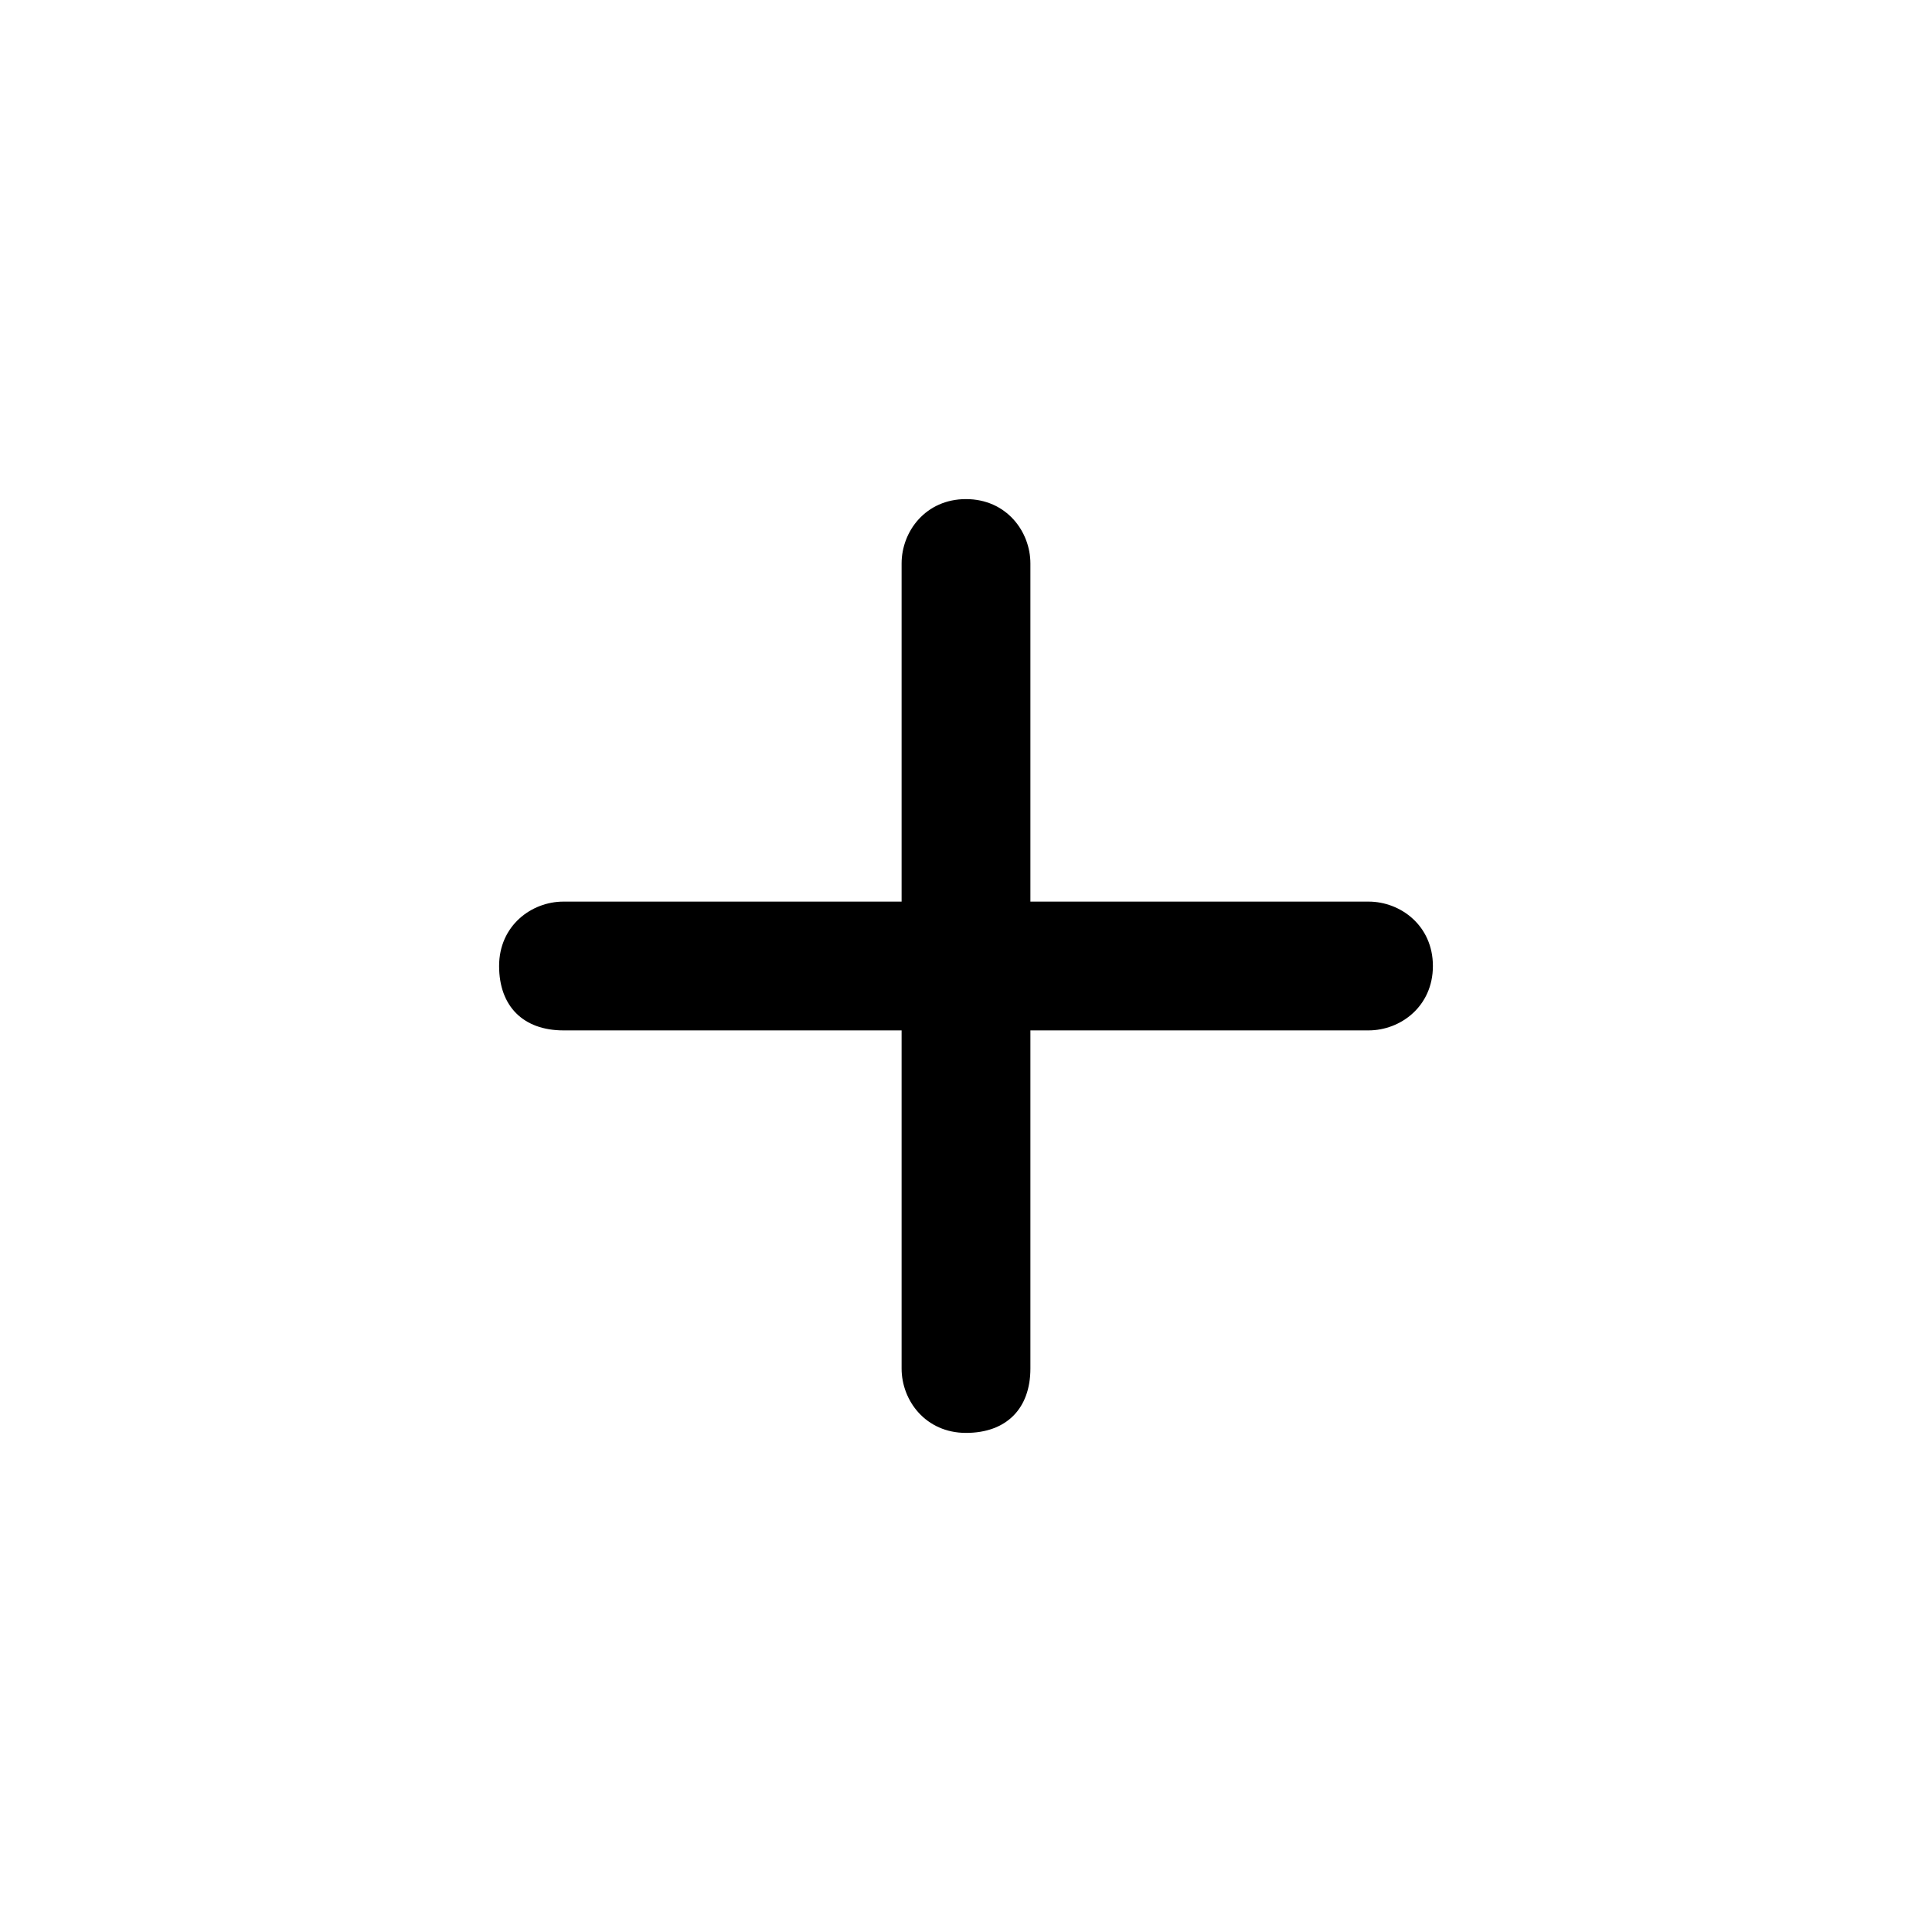<?xml version="1.0" encoding="utf-8"?>
<!-- Generator: Adobe Illustrator 27.5.0, SVG Export Plug-In . SVG Version: 6.00 Build 0)  -->
<svg version="1.1" id="Capa_1" xmlns="http://www.w3.org/2000/svg" xmlns:xlink="http://www.w3.org/1999/xlink" x="0px" y="0px"
	 viewBox="0 0 24 24" style="enable-background:new 0 0 24 24;" xml:space="preserve">
<style type="text/css">
	.st0{fill:none;}
</style>
<path  d="M17,11.2h-4.2V7c0-0.4-0.3-0.8-0.8-0.8S11.2,6.6,11.2,7v4.2H7c-0.4,0-0.8,0.3-0.8,0.8s0.3,0.8,0.8,0.8h4.2V17
	c0,0.4,0.3,0.8,0.8,0.8s0.8-0.3,0.8-0.8v-4.2H17c0.4,0,0.8-0.3,0.8-0.8S17.4,11.2,17,11.2z"/>
</svg>
